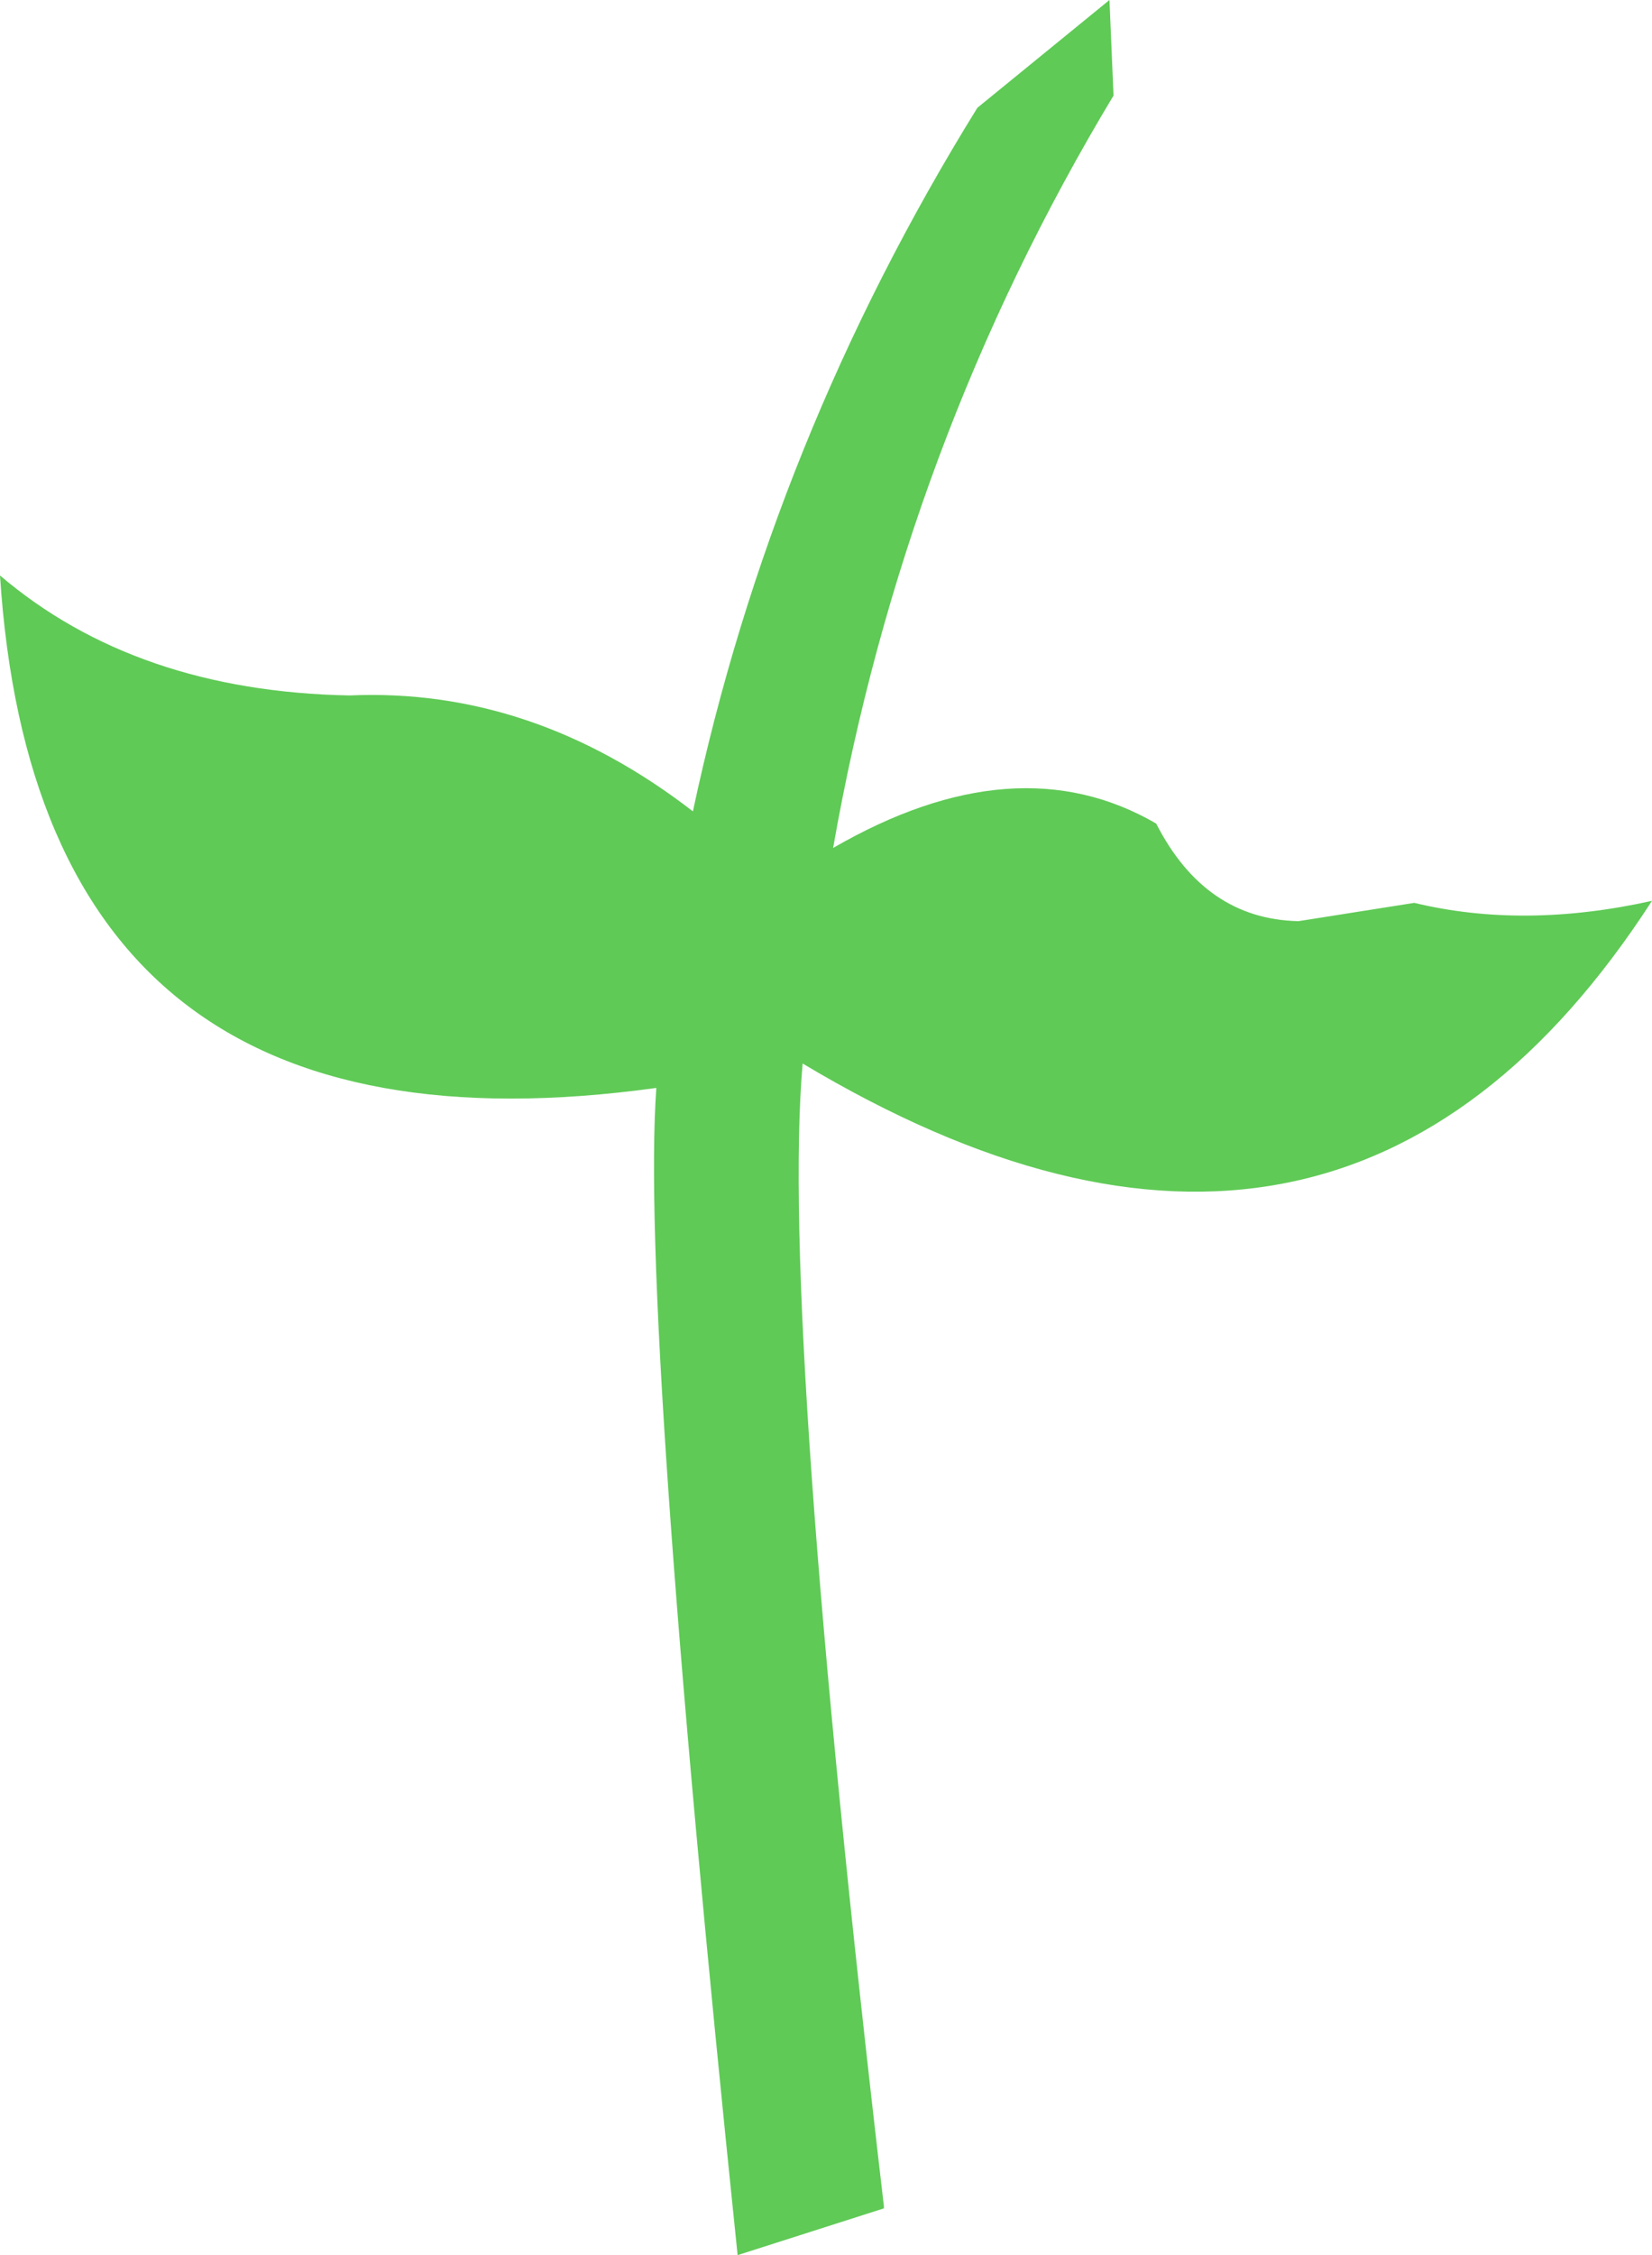 <?xml version="1.0" encoding="UTF-8" standalone="no"?>
<svg xmlns:xlink="http://www.w3.org/1999/xlink" height="55.45px" width="40.65px" xmlns="http://www.w3.org/2000/svg">
  <g transform="matrix(1.0, 0.0, 0.0, 1.0, 20.55, 54.3)">
    <path d="M11.4 -31.65 L14.25 -32.1 Q16.95 -31.45 20.1 -32.15 12.4 -20.25 -0.8 -28.15 -1.35 -21.85 1.2 -0.05 L1.2 0.0 -2.4 1.15 Q-4.8 -22.0 -4.4 -27.55 -19.6 -25.45 -20.55 -40.15 -17.2 -37.3 -11.95 -37.2 -7.45 -37.4 -3.5 -34.35 -1.55 -43.5 3.5 -51.65 L6.75 -54.3 6.85 -51.95 Q1.7 -43.4 -0.05 -33.45 4.45 -36.05 7.9 -34.05 9.1 -31.7 11.4 -31.65" fill="#5fca56" fill-rule="evenodd" stroke="none"/>
  </g>
</svg>
